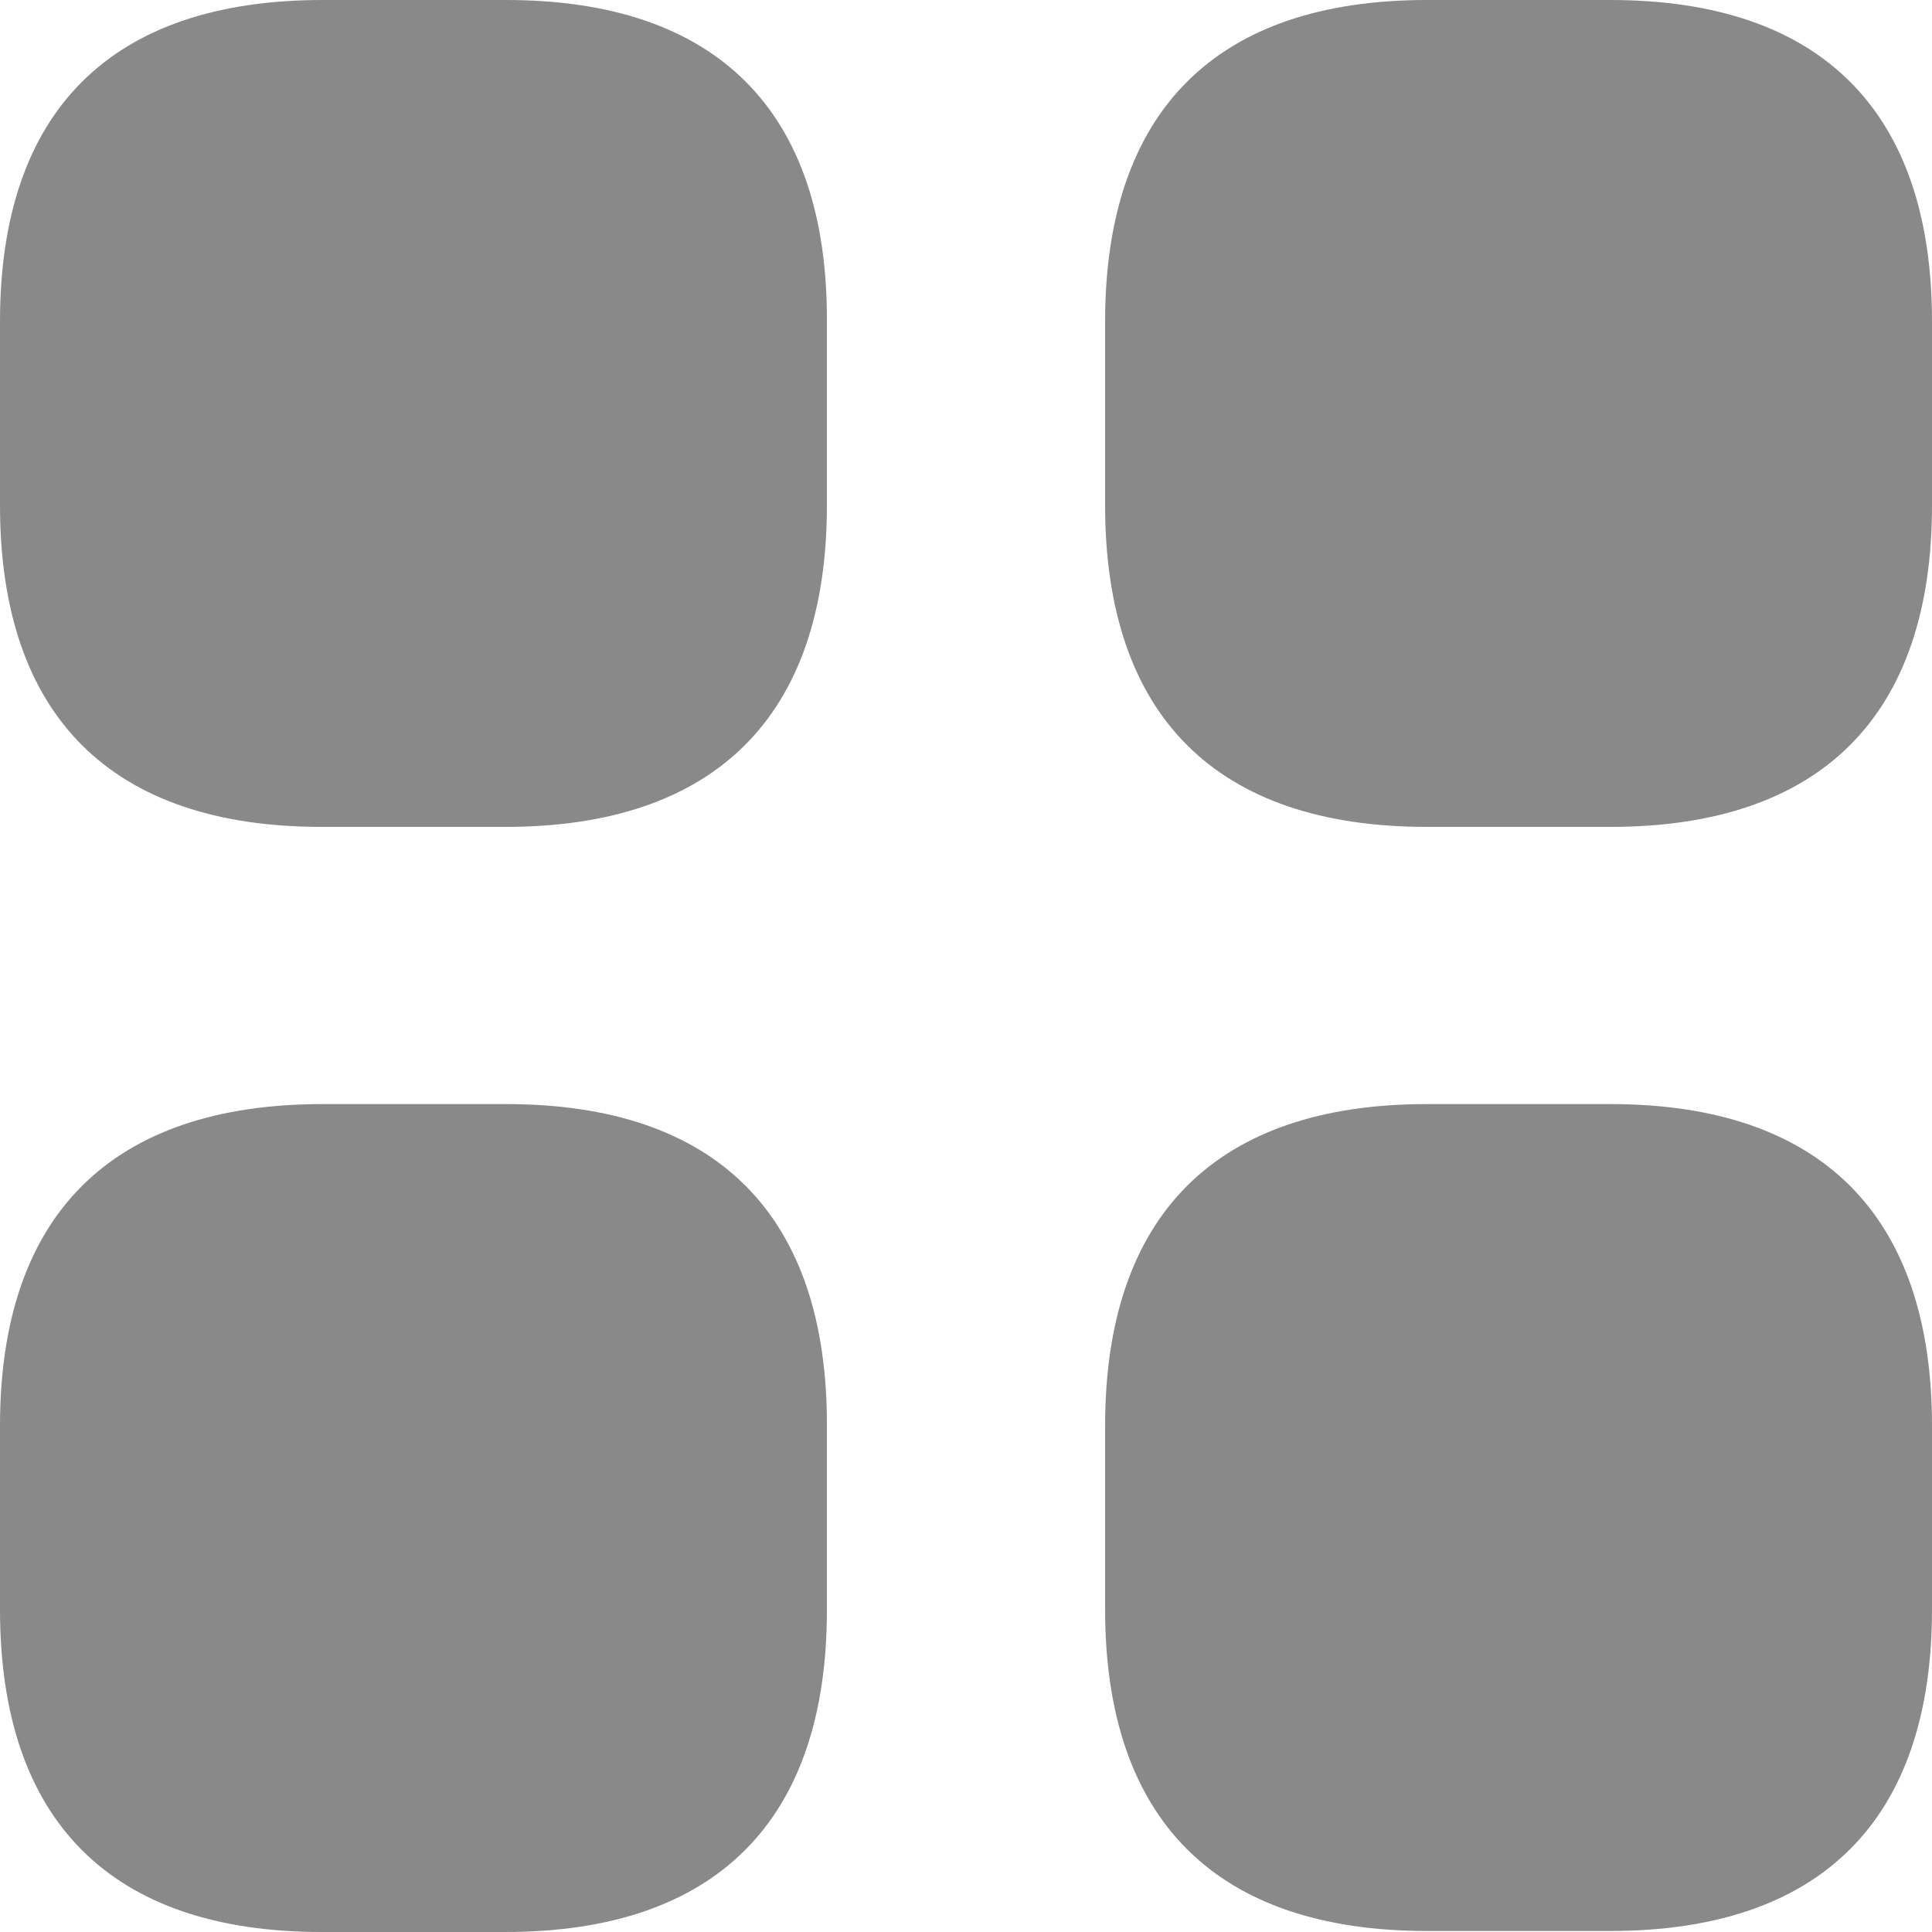 <svg width="17" height="17" viewBox="0 0 17 17" fill="none" xmlns="http://www.w3.org/2000/svg">
<path d="M4.454 0L2.839 0C0.977 0 0 0.977 0 2.83L0 4.446C0 6.298 0.977 7.276 2.83 7.276H4.446C6.298 7.276 7.276 6.298 7.276 4.446V2.83C7.284 0.977 6.307 0 4.454 0Z" fill="#898989"/>
<path d="M14.169 0L12.555 0C10.701 0 9.724 0.977 9.724 2.83V4.446C9.724 6.298 10.701 7.276 12.555 7.276H14.169C16.023 7.276 17 6.298 17 4.446V2.83C17 0.977 16.023 0 14.169 0Z" fill="#898989"/>
<path d="M14.169 9.715H12.555C10.701 9.715 9.724 10.693 9.724 12.546V14.161C9.724 16.014 10.701 16.991 12.555 16.991H14.169C16.023 16.991 17 16.014 17 14.161V12.546C17 10.693 16.023 9.715 14.169 9.715Z" fill="#898989"/>
<path d="M4.454 9.715H2.839C0.977 9.715 0 10.693 0 12.546L0 14.161C0 16.023 0.977 17 2.83 17H4.446C6.298 17 7.276 16.023 7.276 14.169V12.555C7.284 10.693 6.307 9.715 4.454 9.715Z" fill="#898989"/>
</svg>

